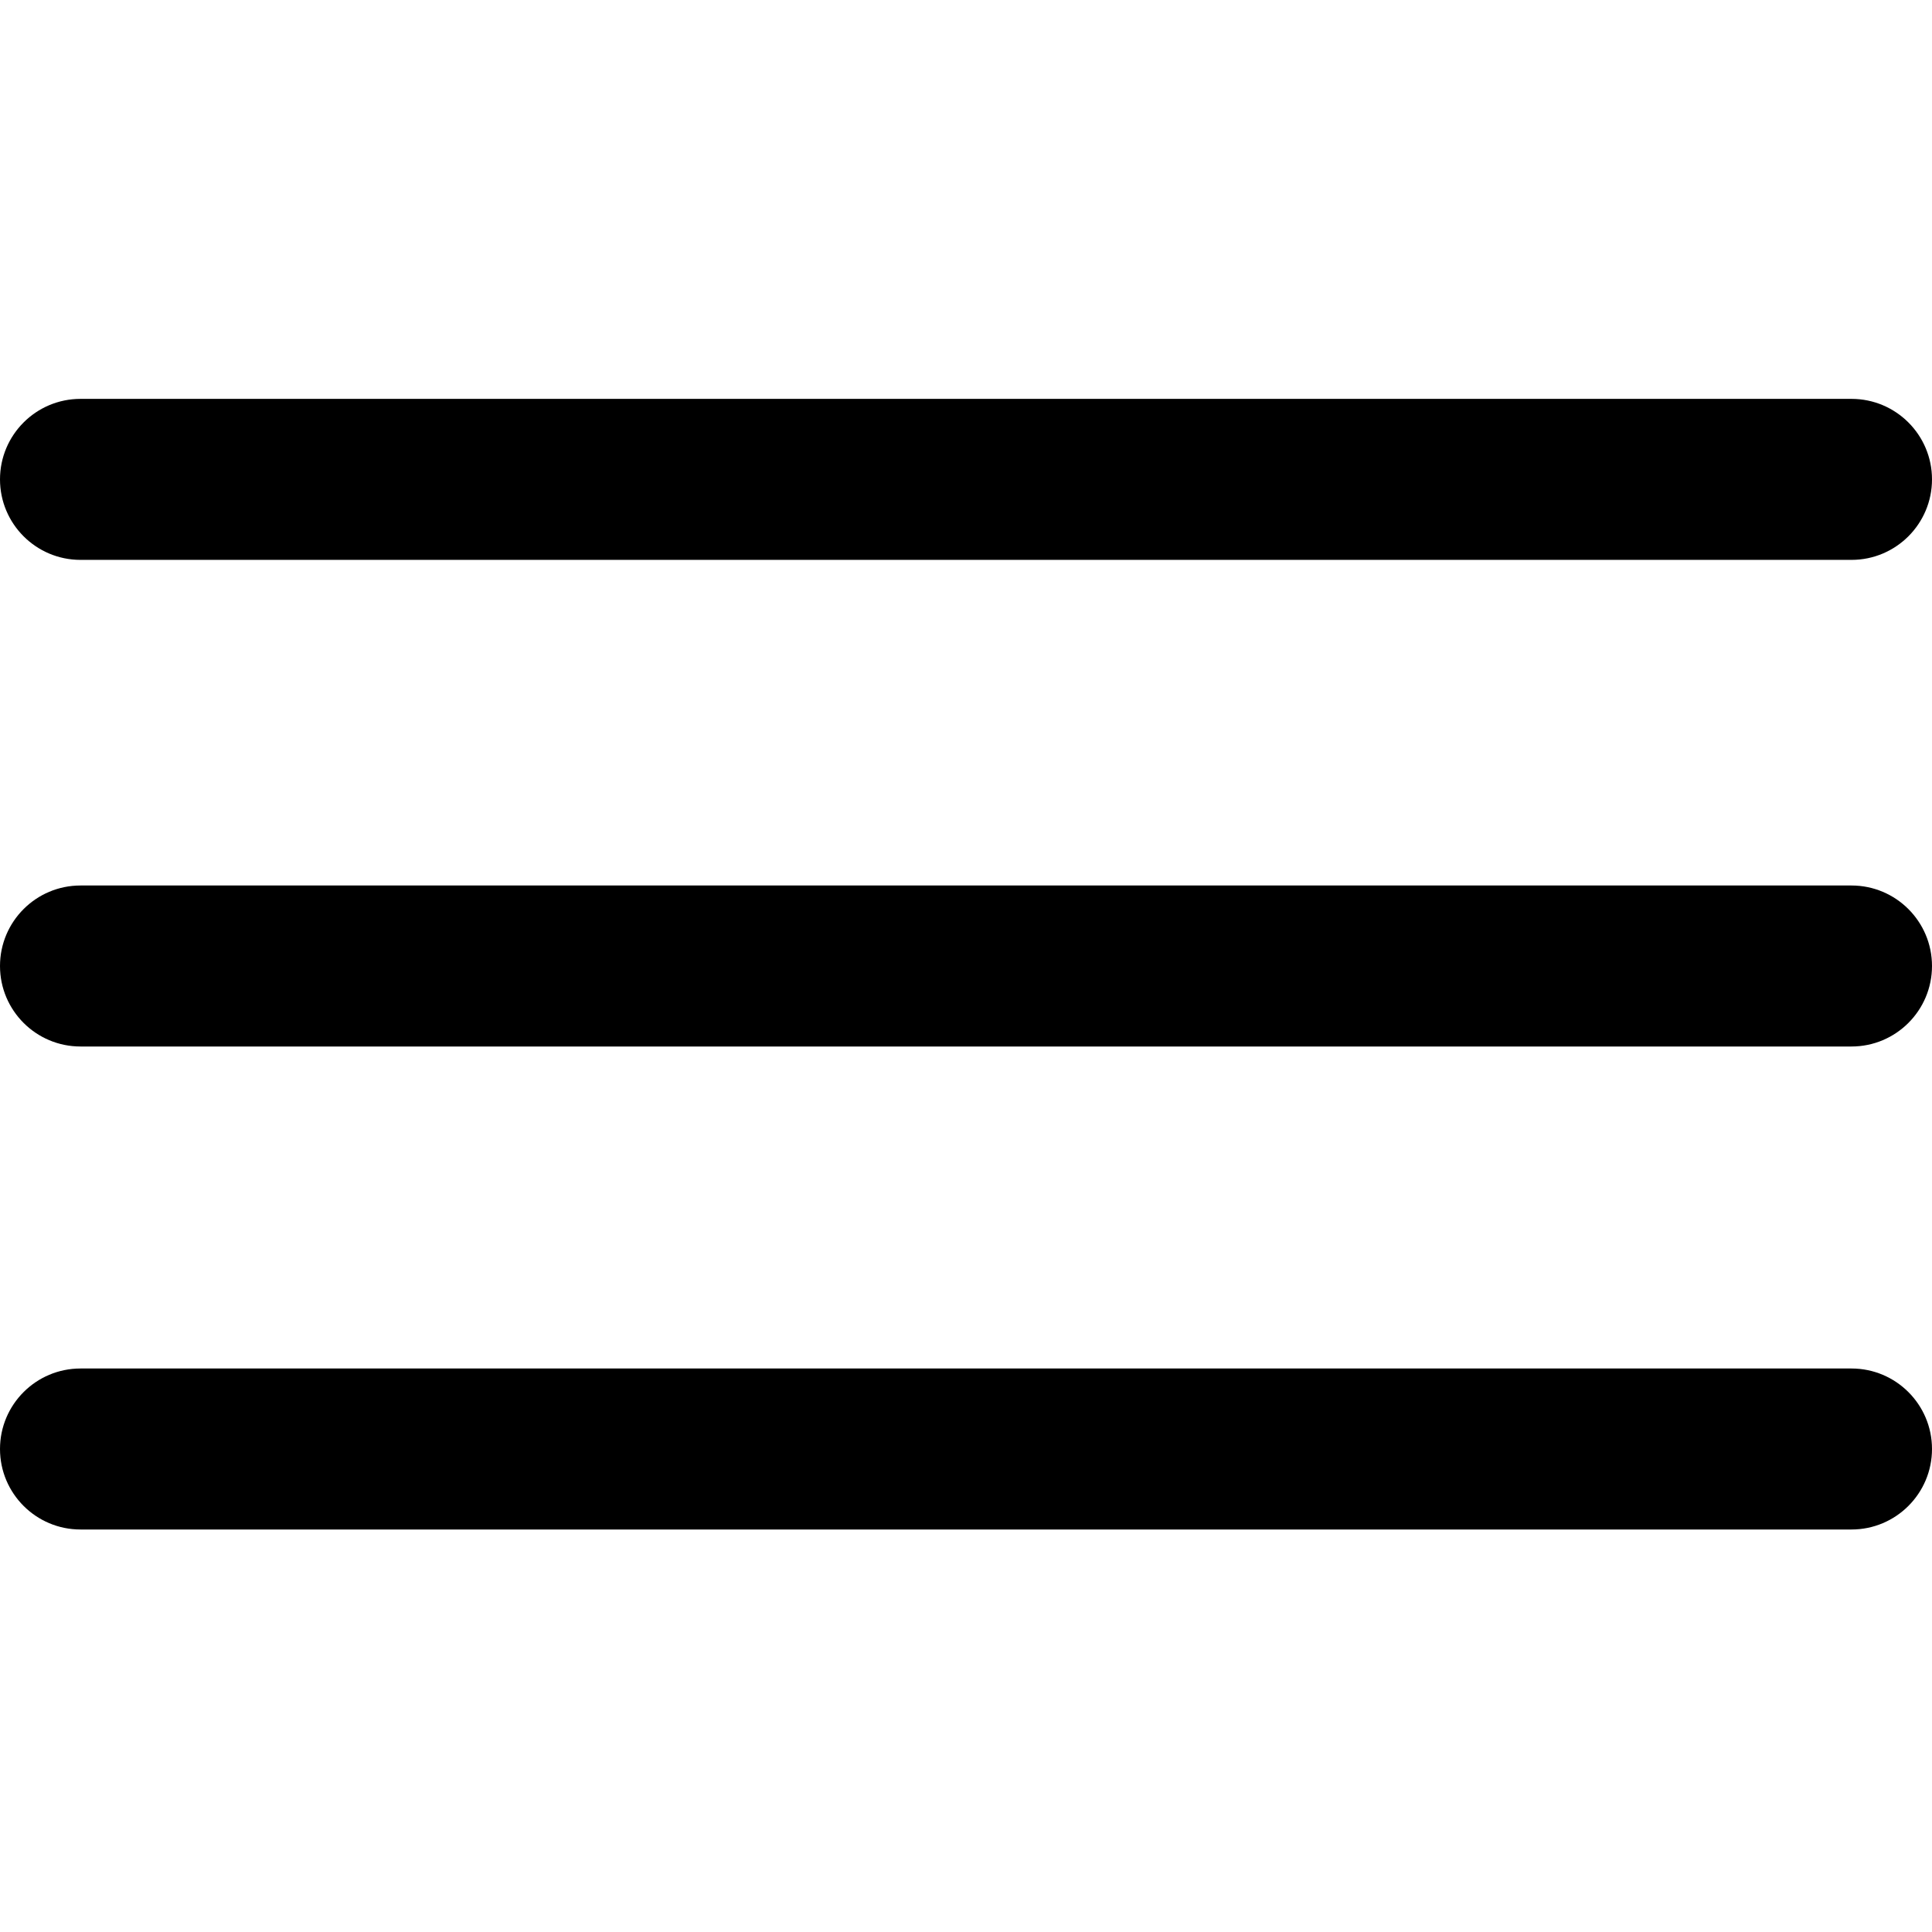 <svg xmlns="http://www.w3.org/2000/svg" width="24" height="24" viewBox="0 0 24 24">
  <path d="M23,13 C23.552,13 24,13.448 24,14 C24,14.552 23.552,15 23,15 L1,15 C0.448,15 0,14.552 0,14 C0,13.448 0.448,13 1,13 L23,13 Z M23,7 C23.552,7 24,7.448 24,8 C24,8.552 23.552,9 23,9 L1,9 C0.448,9 0,8.552 0,8 C0,7.448 0.448,7 1,7 L23,7 Z M23,0.955 C23.552,0.955 24,1.403 24,1.955 C24,2.507 23.552,2.955 23,2.955 L1,2.955 C0.448,2.955 0,2.507 0,1.955 C0,1.403 0.448,0.955 1,0.955 L23,0.955 Z" transform="translate(0 4)"/>
</svg>

